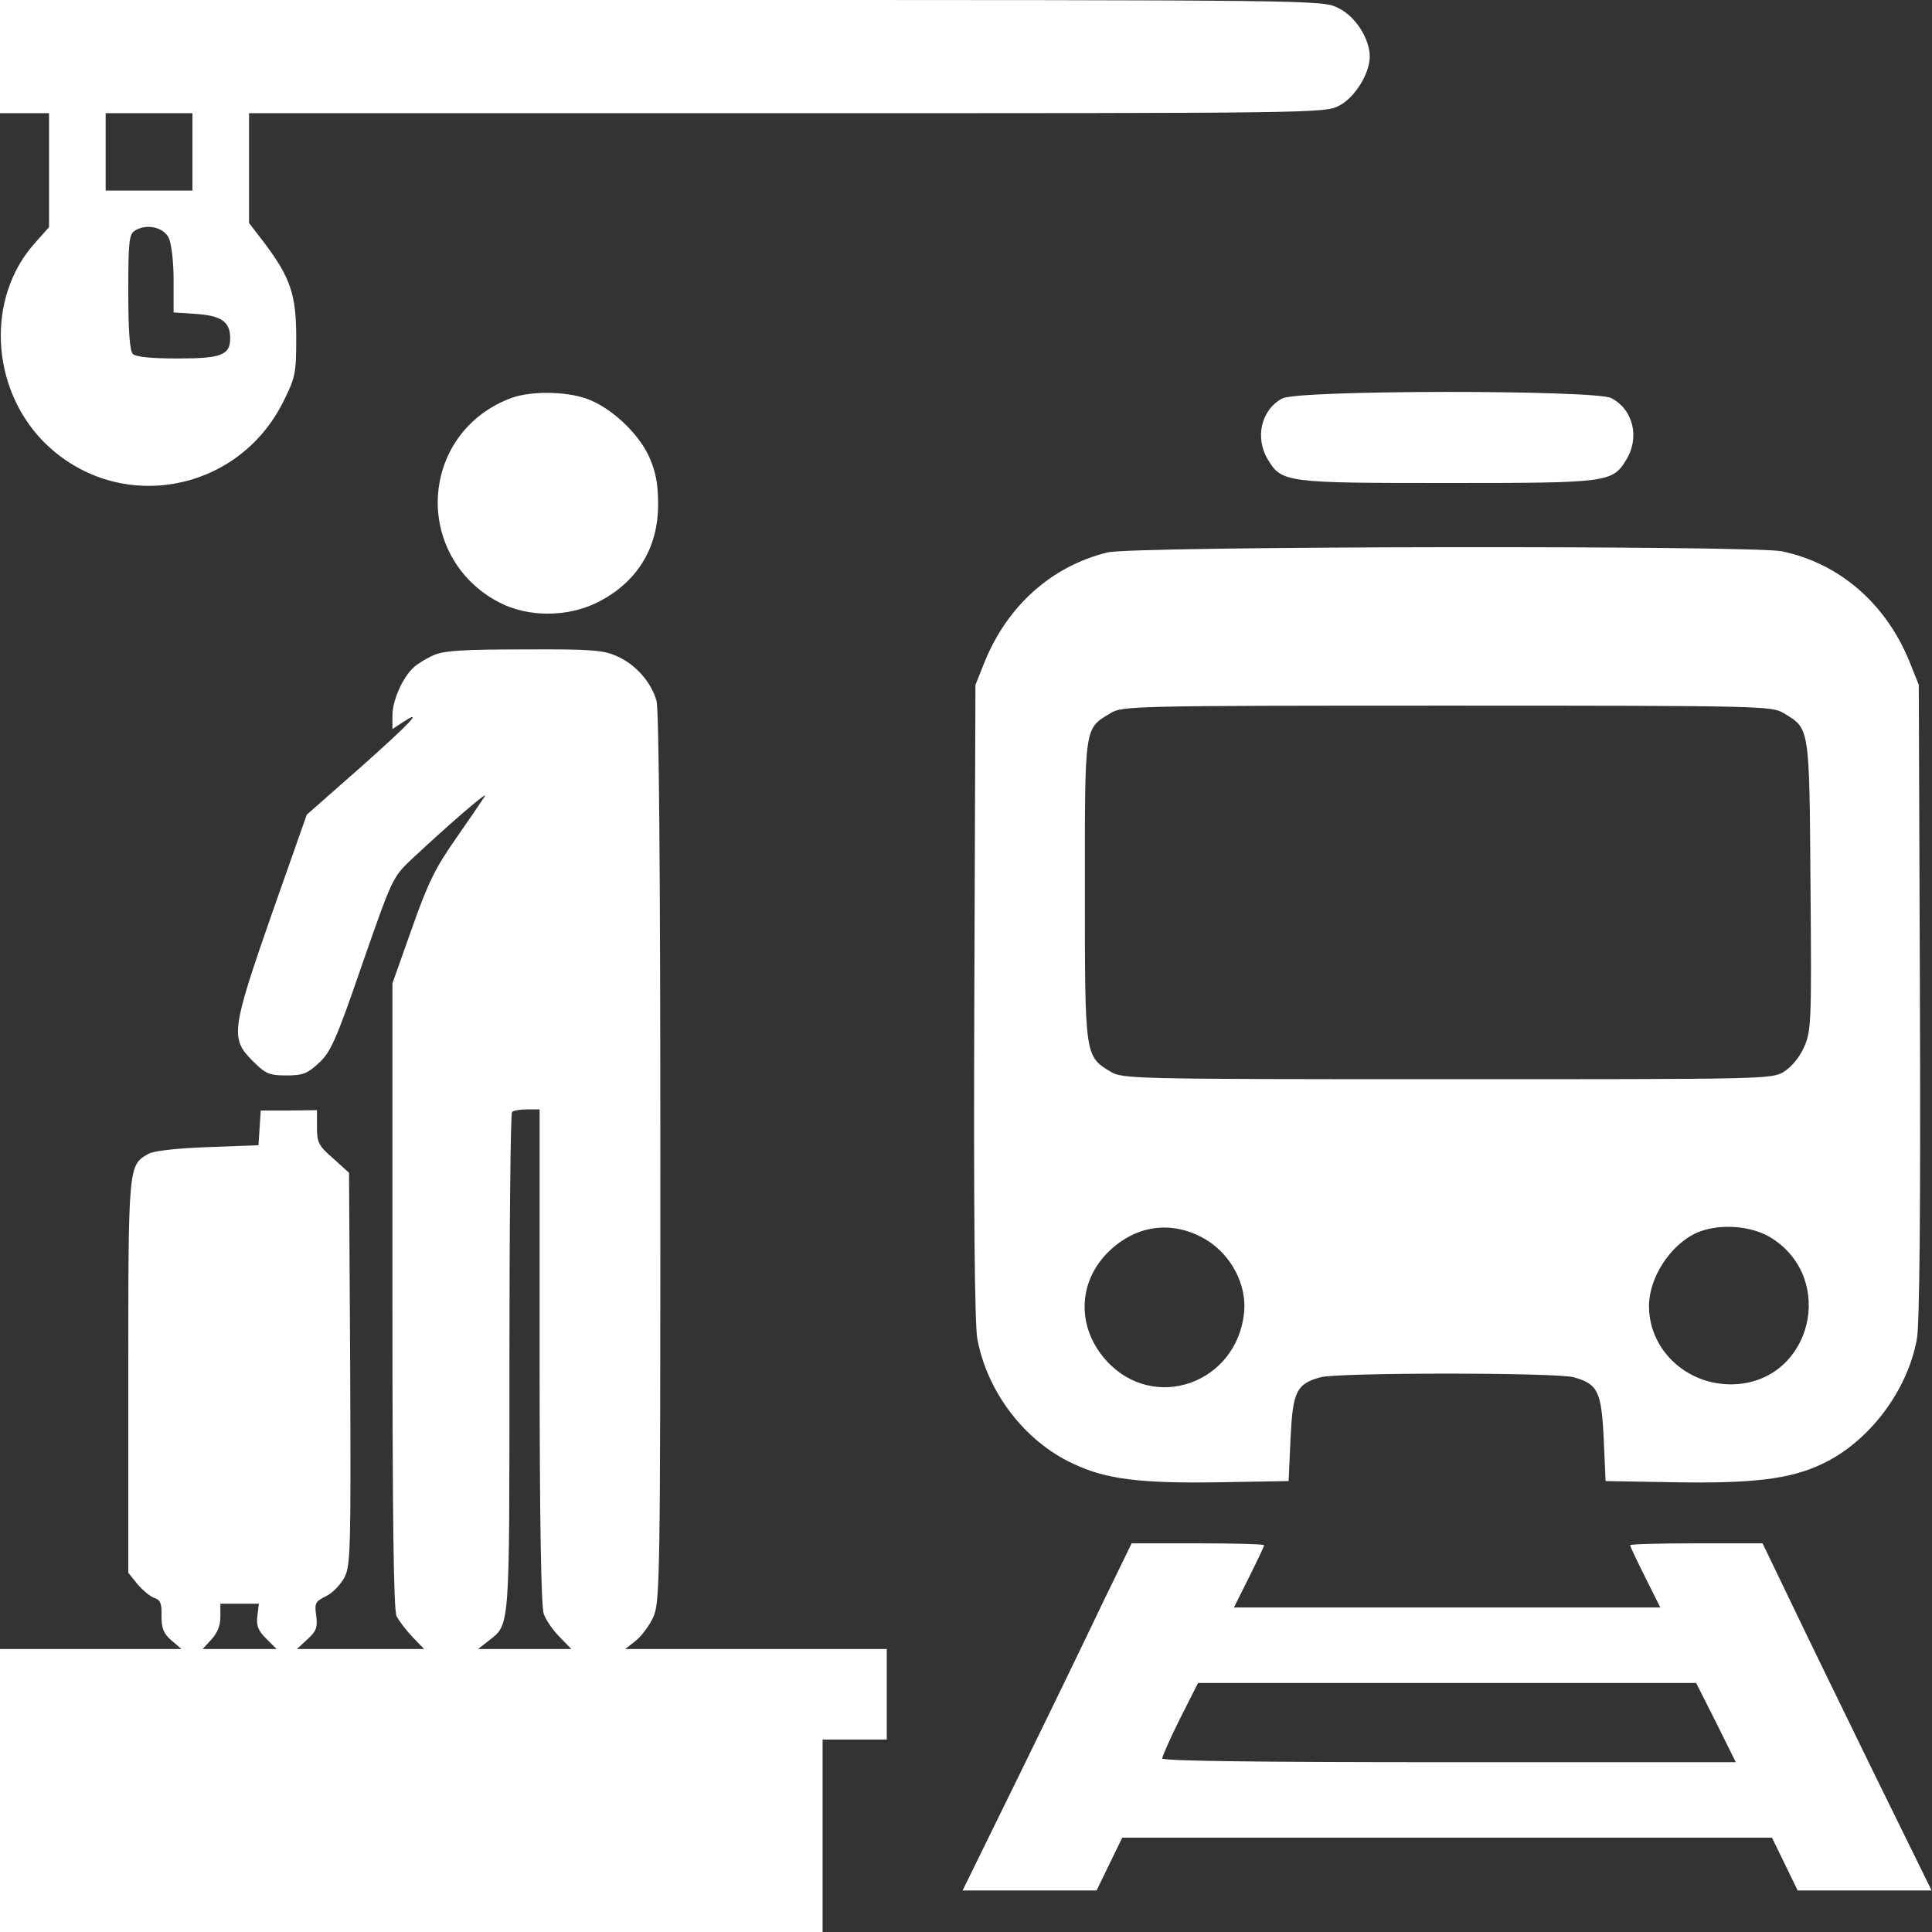 <svg width="80" height="80" viewBox="0 0 80 80" fill="none" xmlns="http://www.w3.org/2000/svg">
<rect x="0" y="0" width="80" height="80" fill="#333333" stroke="none"/>
<path d="M0 2.344V4.687H1.016H2.031V7.047V9.406L1.406 10.109C-0.562 12.344 -0.391 16.016 1.766 18.25C4.766 21.328 9.844 20.484 11.75 16.594C12.234 15.625 12.266 15.438 12.266 13.984C12.266 12.203 12.031 11.5 10.938 10.047L10.312 9.234V6.953V4.687H32.578C54.422 4.687 54.875 4.687 55.453 4.375C56.094 4.047 56.719 3.047 56.719 2.344C56.719 1.594 56.109 0.656 55.406 0.328C54.75 -2.47955e-05 54.688 -2.47955e-05 27.375 -2.47955e-05H0V2.344ZM7.969 6.281V7.891H6.172H4.375V6.281V4.687H6.172H7.969V6.281ZM6.984 9.844C7.094 10.062 7.188 10.812 7.188 11.578V12.938L8.141 13C9.172 13.078 9.531 13.328 9.531 14C9.531 14.703 9.172 14.844 7.359 14.844C6.266 14.844 5.625 14.781 5.5 14.656C5.375 14.531 5.312 13.734 5.312 12.078C5.312 9.984 5.344 9.687 5.594 9.547C6.062 9.25 6.766 9.406 6.984 9.844Z" fill="white"/>
<path d="M21.203 16.469C19.344 17.141 18.141 18.812 18.125 20.797C18.125 22.547 19.094 24.141 20.688 24.953C21.859 25.562 23.484 25.562 24.719 24.953C26.359 24.141 27.266 22.703 27.25 20.859C27.25 20.047 27.156 19.547 26.891 18.938C26.438 17.922 25.266 16.844 24.266 16.5C23.391 16.203 22.016 16.188 21.203 16.469Z" fill="white"/>
<path d="M53.094 16.5C52.219 16.969 51.953 18.125 52.5 19.031C53.078 19.984 53.25 20 59.922 20C66.594 20 66.766 19.984 67.344 19.031C67.906 18.109 67.625 16.953 66.719 16.484C66.047 16.141 53.734 16.141 53.094 16.5Z" fill="white"/>
<path d="M45.859 22.875C43.547 23.438 41.703 25.094 40.766 27.422L40.391 28.359L40.344 41.453C40.312 50.031 40.359 54.859 40.469 55.438C40.875 57.625 42.406 59.656 44.406 60.594C45.766 61.25 47.203 61.438 50.625 61.375L53.359 61.328L53.438 59.578C53.531 57.625 53.672 57.312 54.672 57.031C55.406 56.828 64.438 56.828 65.172 57.031C66.172 57.312 66.312 57.625 66.406 59.578L66.484 61.328L69.219 61.375C72.578 61.438 74.109 61.25 75.438 60.625C77.375 59.719 78.984 57.609 79.375 55.438C79.484 54.859 79.531 50.031 79.5 41.453L79.453 28.359L79.078 27.422C78.109 25.016 76.188 23.328 73.781 22.828C72.562 22.578 46.922 22.609 45.859 22.875ZM73.859 29.531C74.938 30.188 74.922 30.031 74.969 36.672C75.016 42.344 75 42.688 74.703 43.359C74.516 43.781 74.188 44.172 73.875 44.375C73.375 44.688 73.141 44.688 59.922 44.688C46.875 44.688 46.469 44.672 45.984 44.375C44.922 43.734 44.922 43.734 44.922 36.875C44.922 30 44.891 30.188 45.984 29.531C46.469 29.234 46.875 29.219 59.922 29.219C72.969 29.219 73.375 29.234 73.859 29.531ZM49.984 51.359C51 52 51.625 53.203 51.516 54.344C51.219 57.281 47.797 58.5 45.828 56.359C44.578 55 44.609 53.094 45.906 51.828C47.078 50.688 48.609 50.516 49.984 51.359ZM73.406 51.297C76 53 75.016 57.062 71.953 57.312C69.984 57.469 68.281 55.984 68.281 54.078C68.281 52.922 69.141 51.578 70.219 51.062C71.156 50.641 72.562 50.734 73.406 51.297Z" fill="white"/>
<path d="M17.969 27.125C17.672 27.25 17.297 27.484 17.141 27.625C16.672 28.047 16.25 29 16.25 29.625V30.188L16.656 29.922C17.578 29.312 17.047 29.891 14.938 31.766L12.703 33.734L11.266 37.812C9.578 42.656 9.531 43 10.453 43.922C11 44.469 11.141 44.531 11.859 44.531C12.547 44.531 12.734 44.453 13.203 44.016C13.688 43.578 13.922 43.062 15 39.922C16.25 36.344 16.25 36.328 17.078 35.547C18.5 34.219 20.219 32.719 20.078 32.969C20 33.094 19.469 33.875 18.891 34.703C18.016 35.953 17.719 36.562 17.047 38.469L16.25 40.719V53.656C16.25 62.891 16.297 66.688 16.422 66.922C16.516 67.109 16.812 67.5 17.078 67.781L17.562 68.281H14.938H12.297L12.734 67.875C13.094 67.547 13.156 67.391 13.094 66.906C13.016 66.375 13.062 66.312 13.5 66.094C13.766 65.969 14.109 65.609 14.266 65.312C14.516 64.812 14.531 64.141 14.5 56.656L14.453 48.562L13.797 47.969C13.188 47.438 13.125 47.312 13.125 46.672V45.969L11.953 45.984H10.797L10.75 46.703L10.703 47.422L8.594 47.5C7.312 47.547 6.344 47.656 6.141 47.781C5.312 48.25 5.312 48.25 5.312 57.016V65.125L5.703 65.609C5.922 65.859 6.234 66.125 6.406 66.172C6.641 66.25 6.703 66.406 6.688 66.906C6.688 67.422 6.766 67.641 7.094 67.922L7.516 68.281H3.766H0V74.141V80H17.031H34.062V76.016V72.031H35.391H36.719V70.156V68.281H31.312H25.891L26.328 67.938C26.562 67.75 26.891 67.312 27.047 66.969C27.328 66.359 27.344 65.5 27.344 47.969C27.344 35.812 27.281 29.406 27.188 29.031C26.969 28.25 26.328 27.516 25.547 27.172C25 26.922 24.5 26.875 21.719 26.891C19.219 26.891 18.391 26.938 17.969 27.125ZM22.344 56.156C22.344 62.984 22.406 66.531 22.516 66.828C22.594 67.062 22.891 67.5 23.172 67.781L23.656 68.281H21.734H19.797L20.219 67.953C21.125 67.234 21.094 67.641 21.094 56.438C21.094 50.781 21.141 46.094 21.203 46.047C21.25 45.984 21.531 45.938 21.828 45.938H22.344V56.156ZM10.656 66.922C10.609 67.312 10.688 67.531 11.031 67.859L11.453 68.281H9.922H8.391L8.75 67.891C9 67.625 9.125 67.312 9.125 66.953V66.406H9.922H10.719L10.656 66.922Z" fill="white"/>
<path d="M45.703 66.281C45.078 67.594 43.516 70.828 42.219 73.469L39.859 78.281H42.641H45.406L45.938 77.188L46.469 76.094H59.922H73.375L73.906 77.188L74.438 78.281H77.203H79.984L77.703 73.641C76.453 71.078 74.875 67.844 74.203 66.438L72.984 63.906H70.25C68.734 63.906 67.5 63.938 67.5 63.984C67.5 64.031 67.781 64.625 68.125 65.312L68.75 66.562H59.922H51.094L51.719 65.312C52.062 64.625 52.344 64.031 52.344 63.984C52.344 63.938 51.109 63.906 49.594 63.906H46.859L45.703 66.281ZM71.062 71.328L71.875 72.969H60C52.297 72.969 48.125 72.922 48.125 72.812C48.125 72.734 48.453 71.984 48.859 71.172L49.609 69.688H59.922H70.234L71.062 71.328Z" fill="white"/>
</svg>
